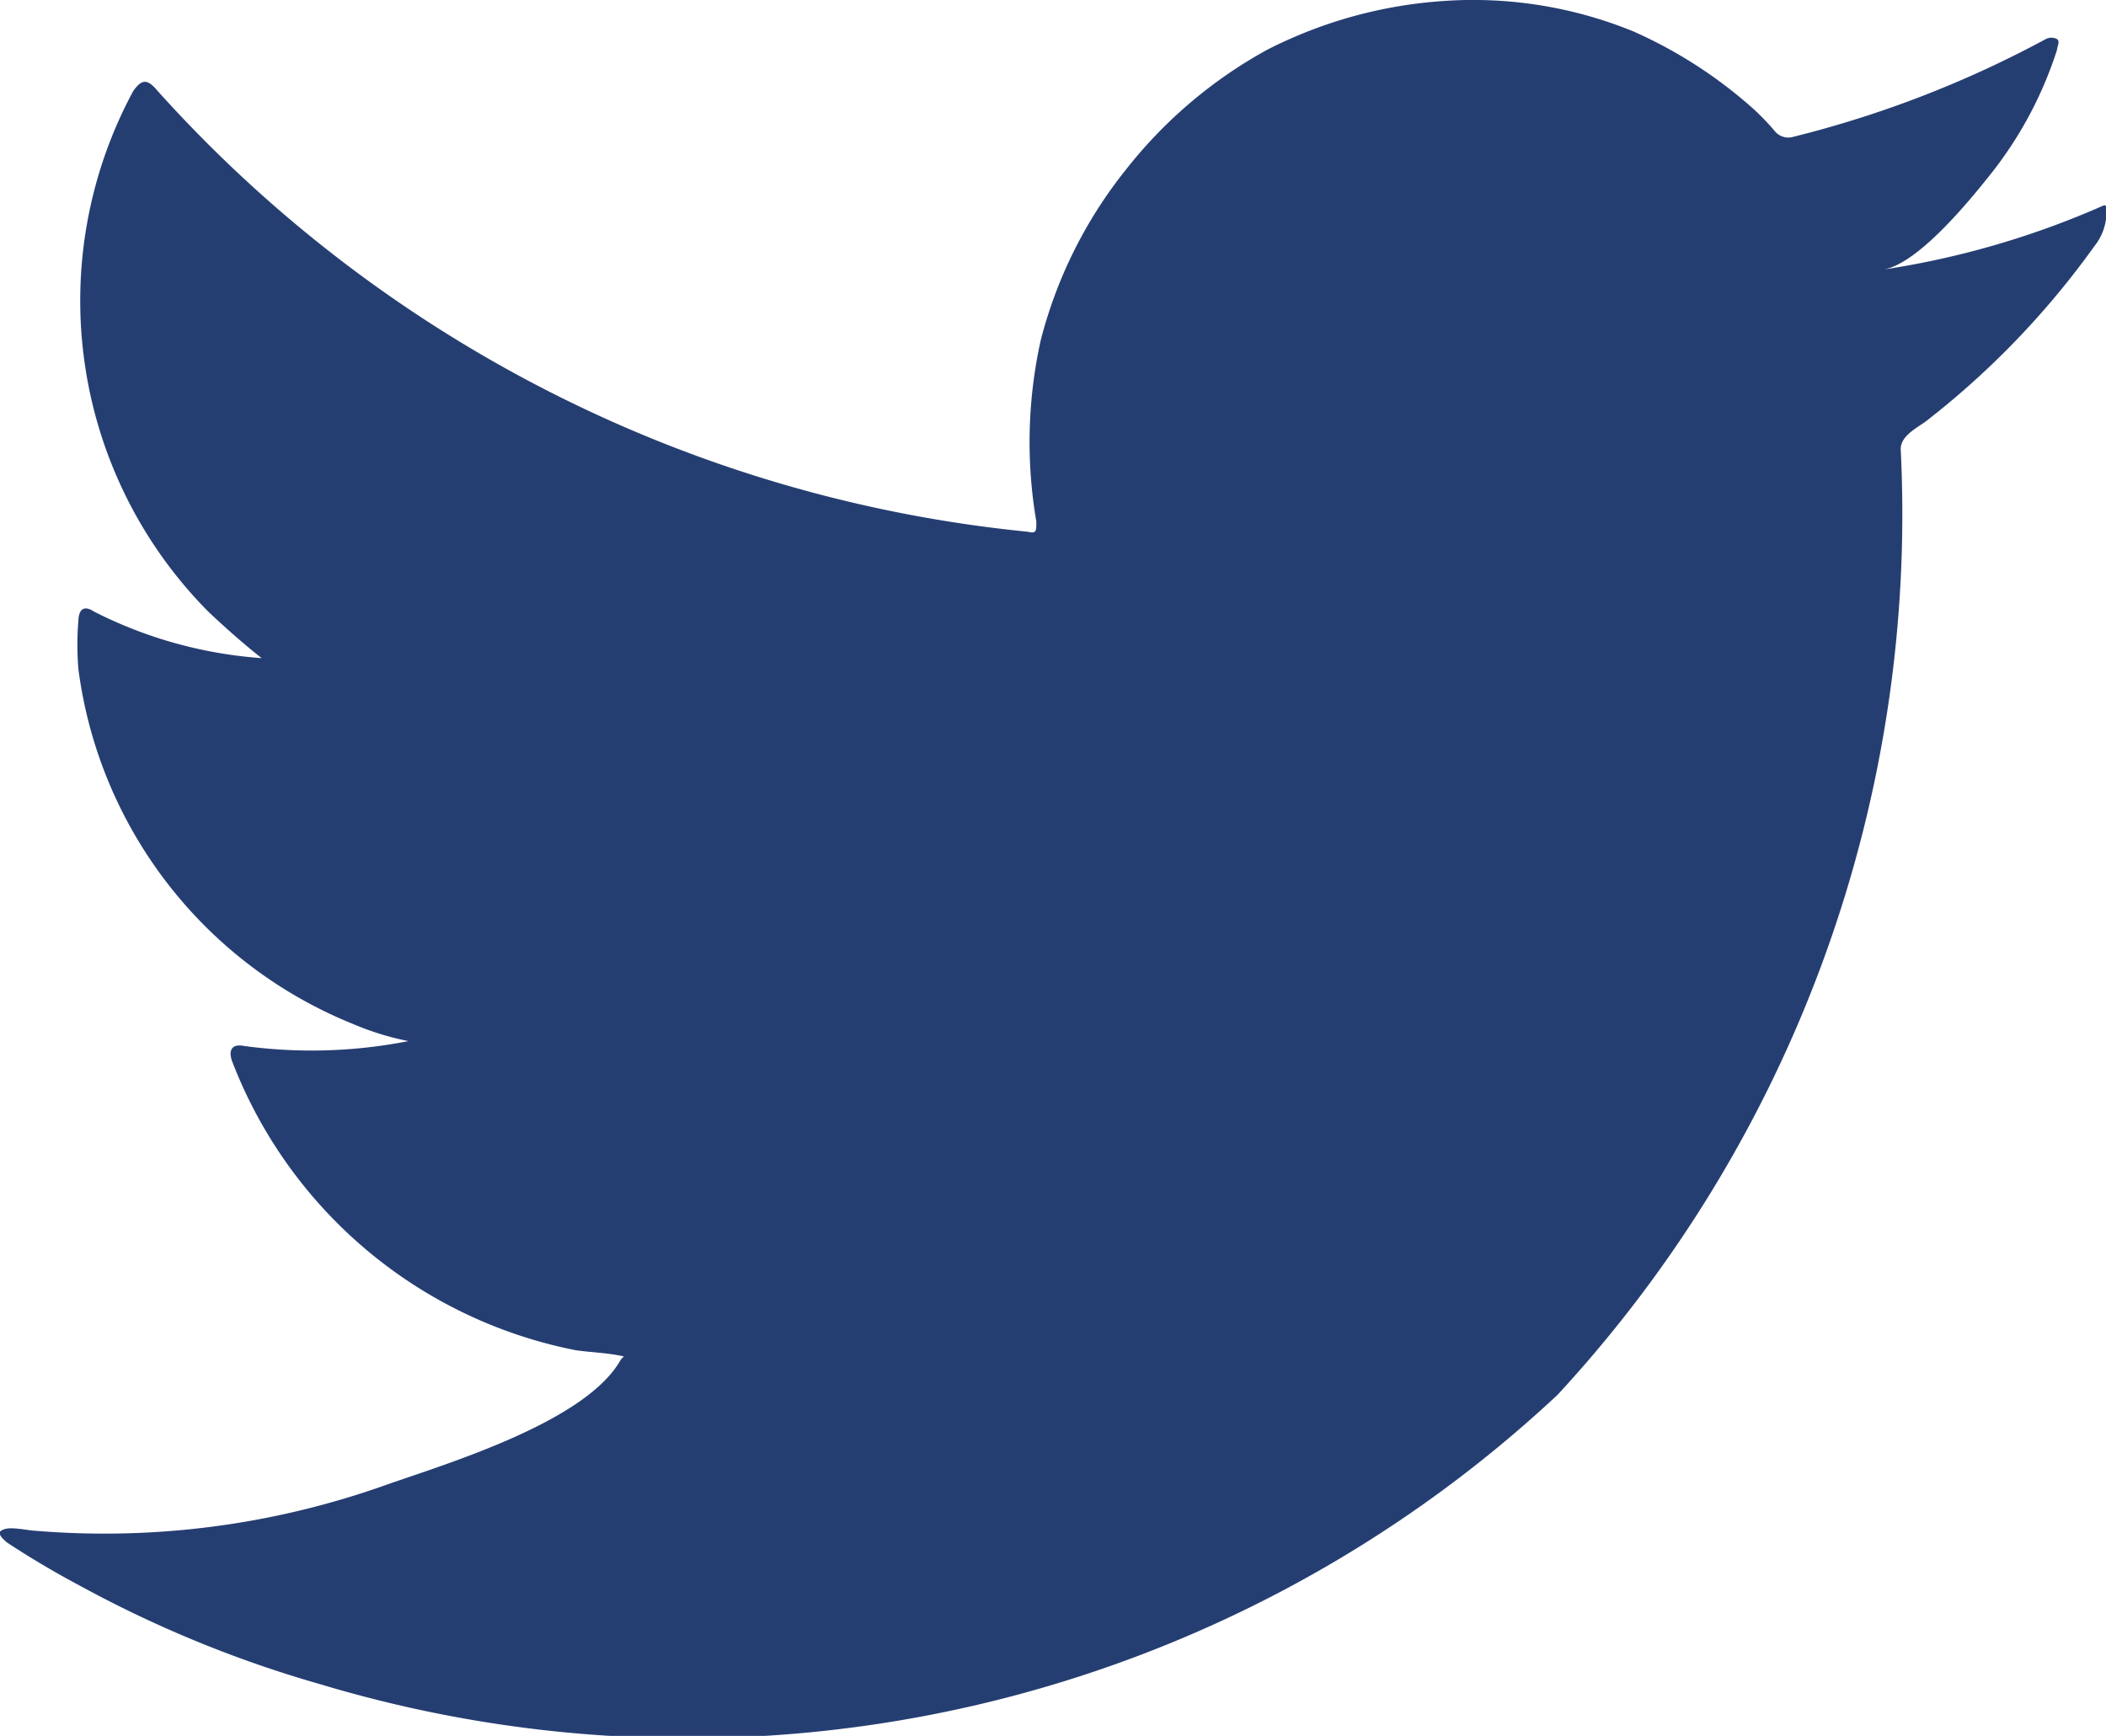 <svg xmlns="http://www.w3.org/2000/svg" width="17.243" height="14.214" viewBox="0 0 17.243 14.214">
  <g id="twitter" transform="translate(-0.009 0.017)">
    <g id="ELEMENTS" transform="translate(0.009 -0.017)">
      <path id="Path_52" data-name="Path 52" d="M17.176,1.69a7.067,7.067,0,0,1-1.745.5c.281-.048.694-.553.858-.758A3.209,3.209,0,0,0,16.851.391c0-.028.028-.068,0-.088a.1.1,0,0,0-.092,0,8.824,8.824,0,0,1-2.066.8.144.144,0,0,1-.144-.036,2.006,2.006,0,0,0-.18-.189,3.762,3.762,0,0,0-.987-.638A3.469,3.469,0,0,0,11.845-.01a3.718,3.718,0,0,0-1.46.4,3.782,3.782,0,0,0-1.155.979,3.706,3.706,0,0,0-.7,1.4,3.854,3.854,0,0,0-.036,1.484c0,.084,0,.1-.072.084A11.044,11.044,0,0,1,1.3.728c-.084-.1-.128-.1-.2,0a3.615,3.615,0,0,0,.614,4.263c.14.132.285.261.437.381A3.582,3.582,0,0,1,.779,4.991C.7,4.939.655,4.967.651,5.063a2.362,2.362,0,0,0,0,.4A3.642,3.642,0,0,0,2.9,8.368a2.278,2.278,0,0,0,.453.14,4.1,4.1,0,0,1-1.344.04c-.1-.02-.132.032-.1.124a3.8,3.8,0,0,0,2.808,2.366c.128.02.257.02.4.052l-.024.024c-.277.505-1.4.846-1.909,1.023a6.863,6.863,0,0,1-2.928.377c-.156-.024-.193-.02-.233,0s0,.064.044.1c.2.132.4.249.61.361a9.6,9.6,0,0,0,1.957.8,10.432,10.432,0,0,0,10.127-2.37A10.62,10.62,0,0,0,15.571,3.66c0-.108.132-.172.209-.229A6.887,6.887,0,0,0,17.156,2a.449.449,0,0,0,.1-.289h0C17.252,1.646,17.252,1.658,17.176,1.69Z" transform="translate(-0.009 0.017)" fill="#253e72"/>
    </g>
  </g>
</svg>
